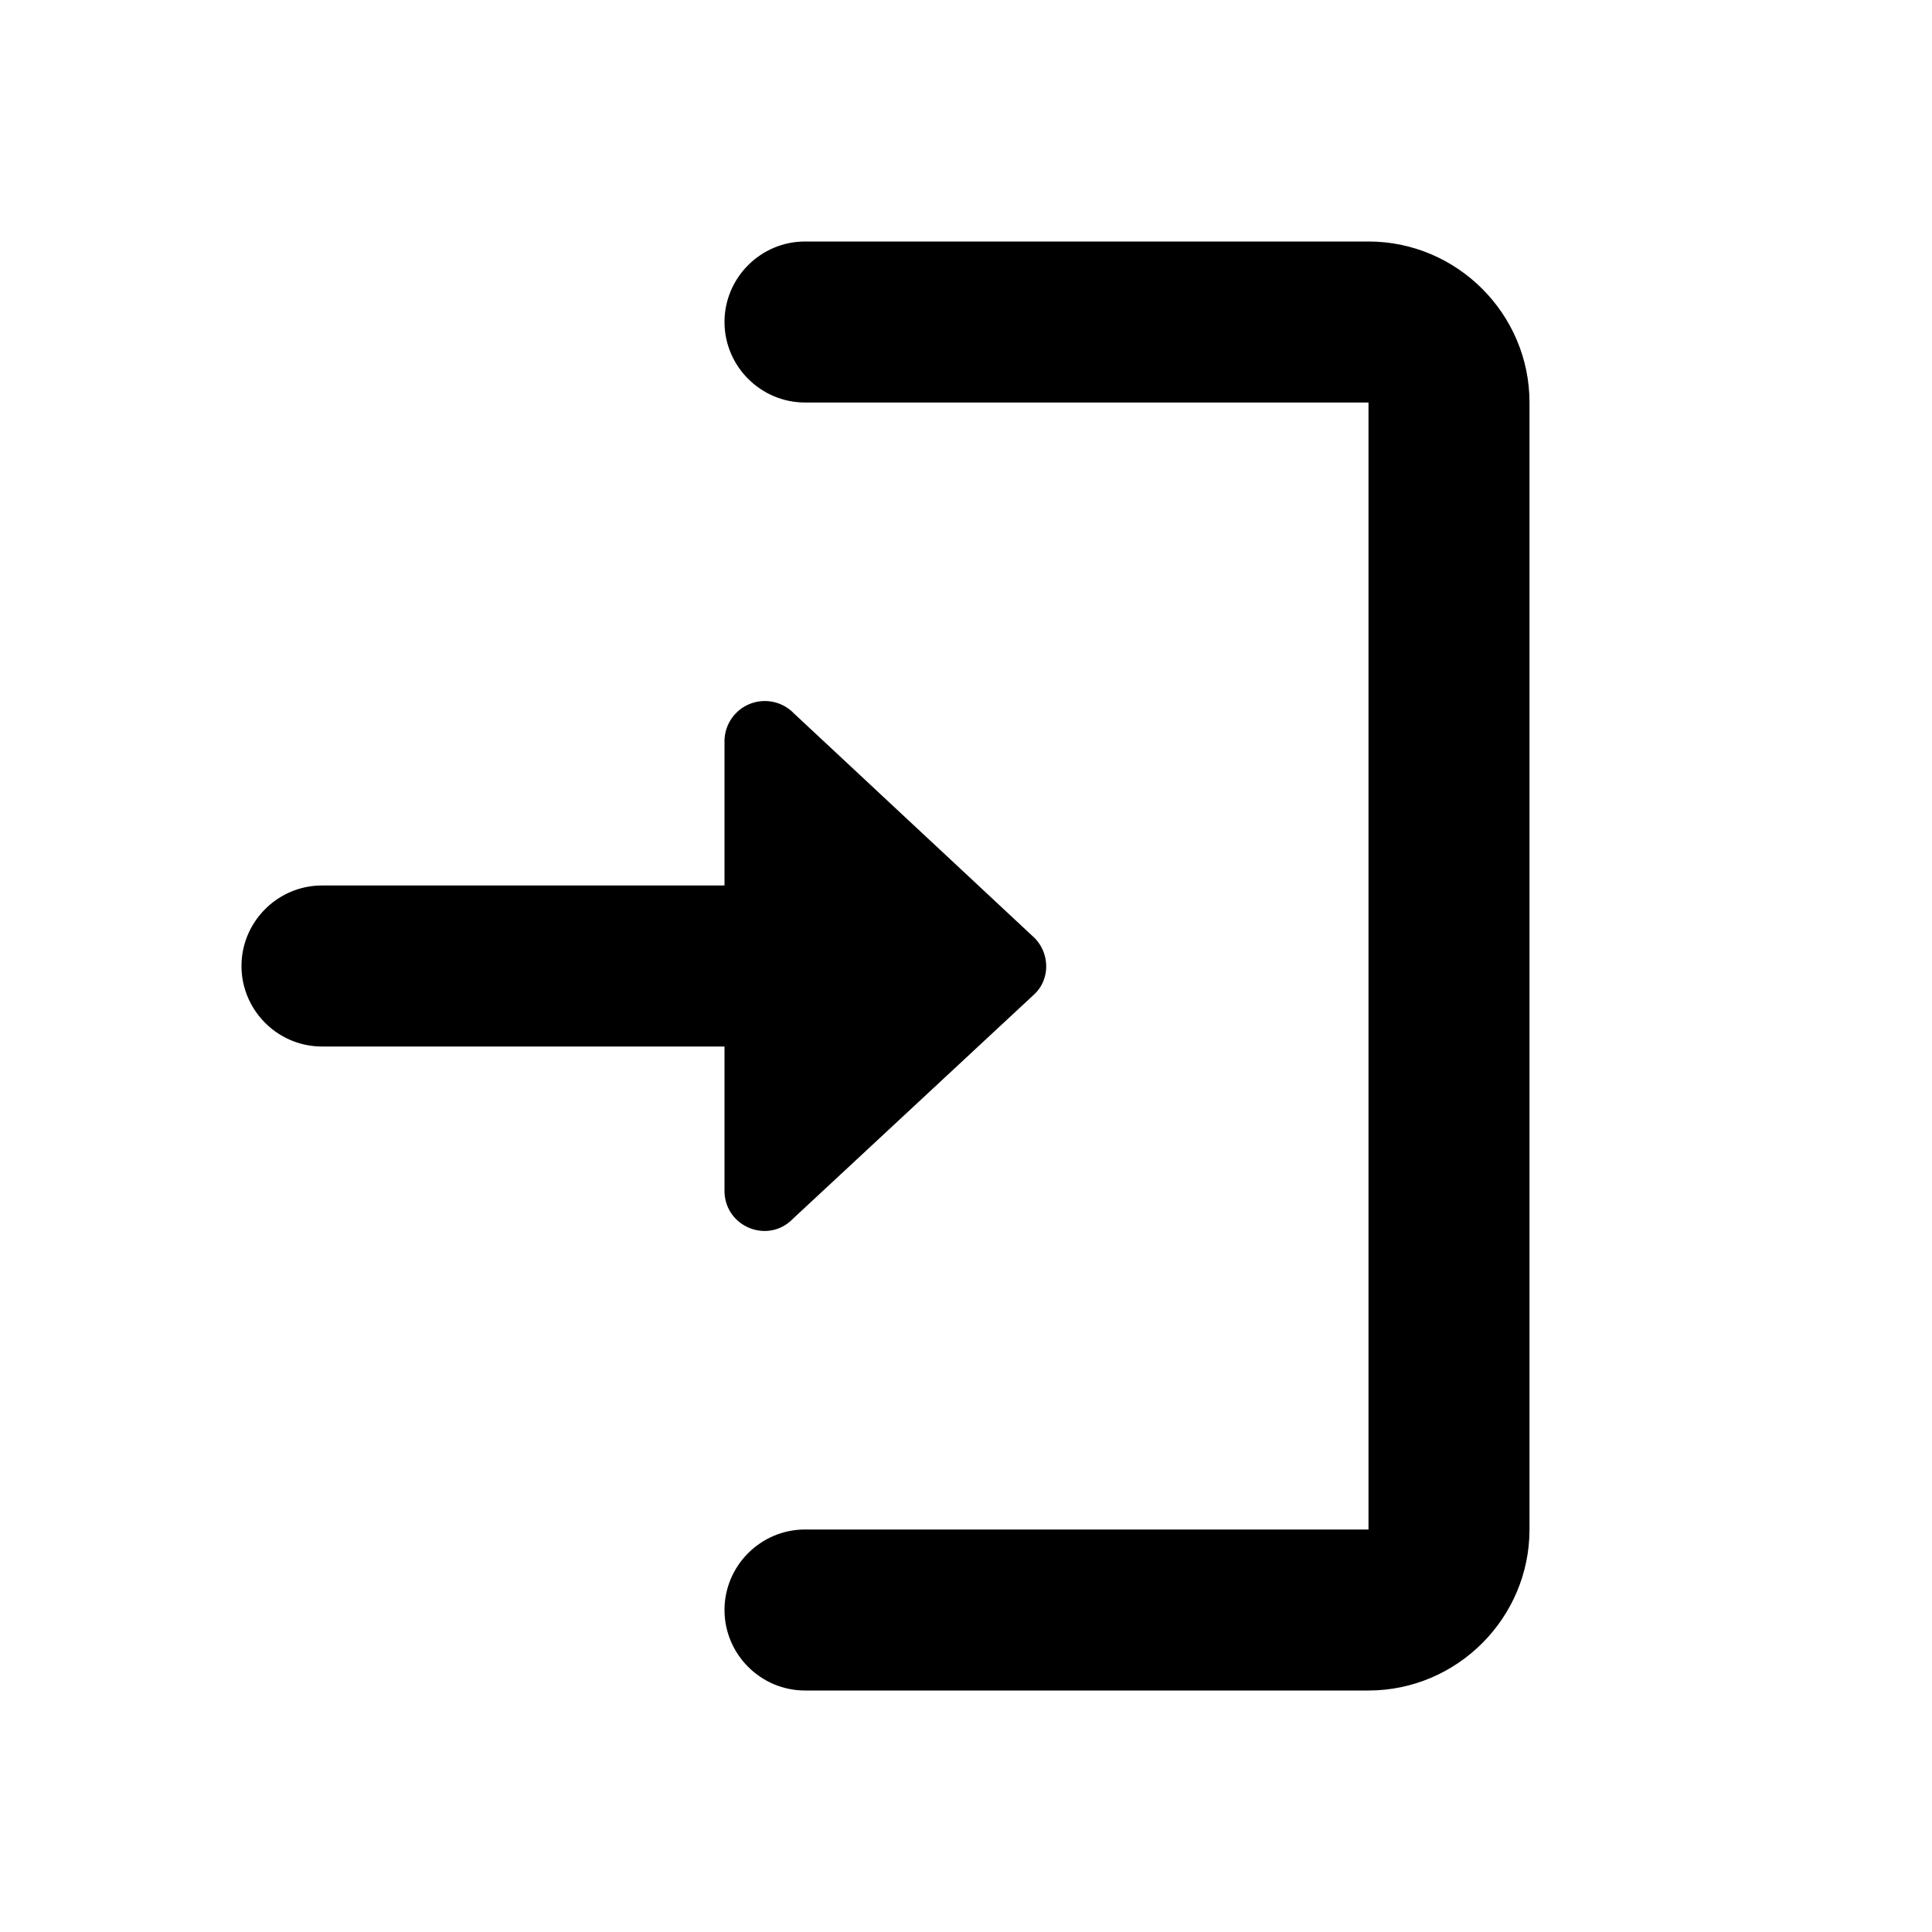 <svg width="24" height="24" viewBox="0 0 24 24" fill="none" xmlns="http://www.w3.org/2000/svg"><path d="M17 19h-7c-.55 0-1 .45-1 1s.45 1 1 1h7c1.1 0 2-.9 2-2V5c0-1.1-.9-2-2-2h-7c-.55 0-1 .45-1 1s.45 1 1 1h7v14Z" fill="#000"/><path d="M12.85 11.65 9.86 8.86a.501.501 0 0 0-.86.35V11H4c-.55 0-1 .45-1 1s.45 1 1 1h5v1.79c0 .45.54.67.85.35l3-2.79c.2-.19.19-.51 0-.7Z" fill="#000"/></svg>